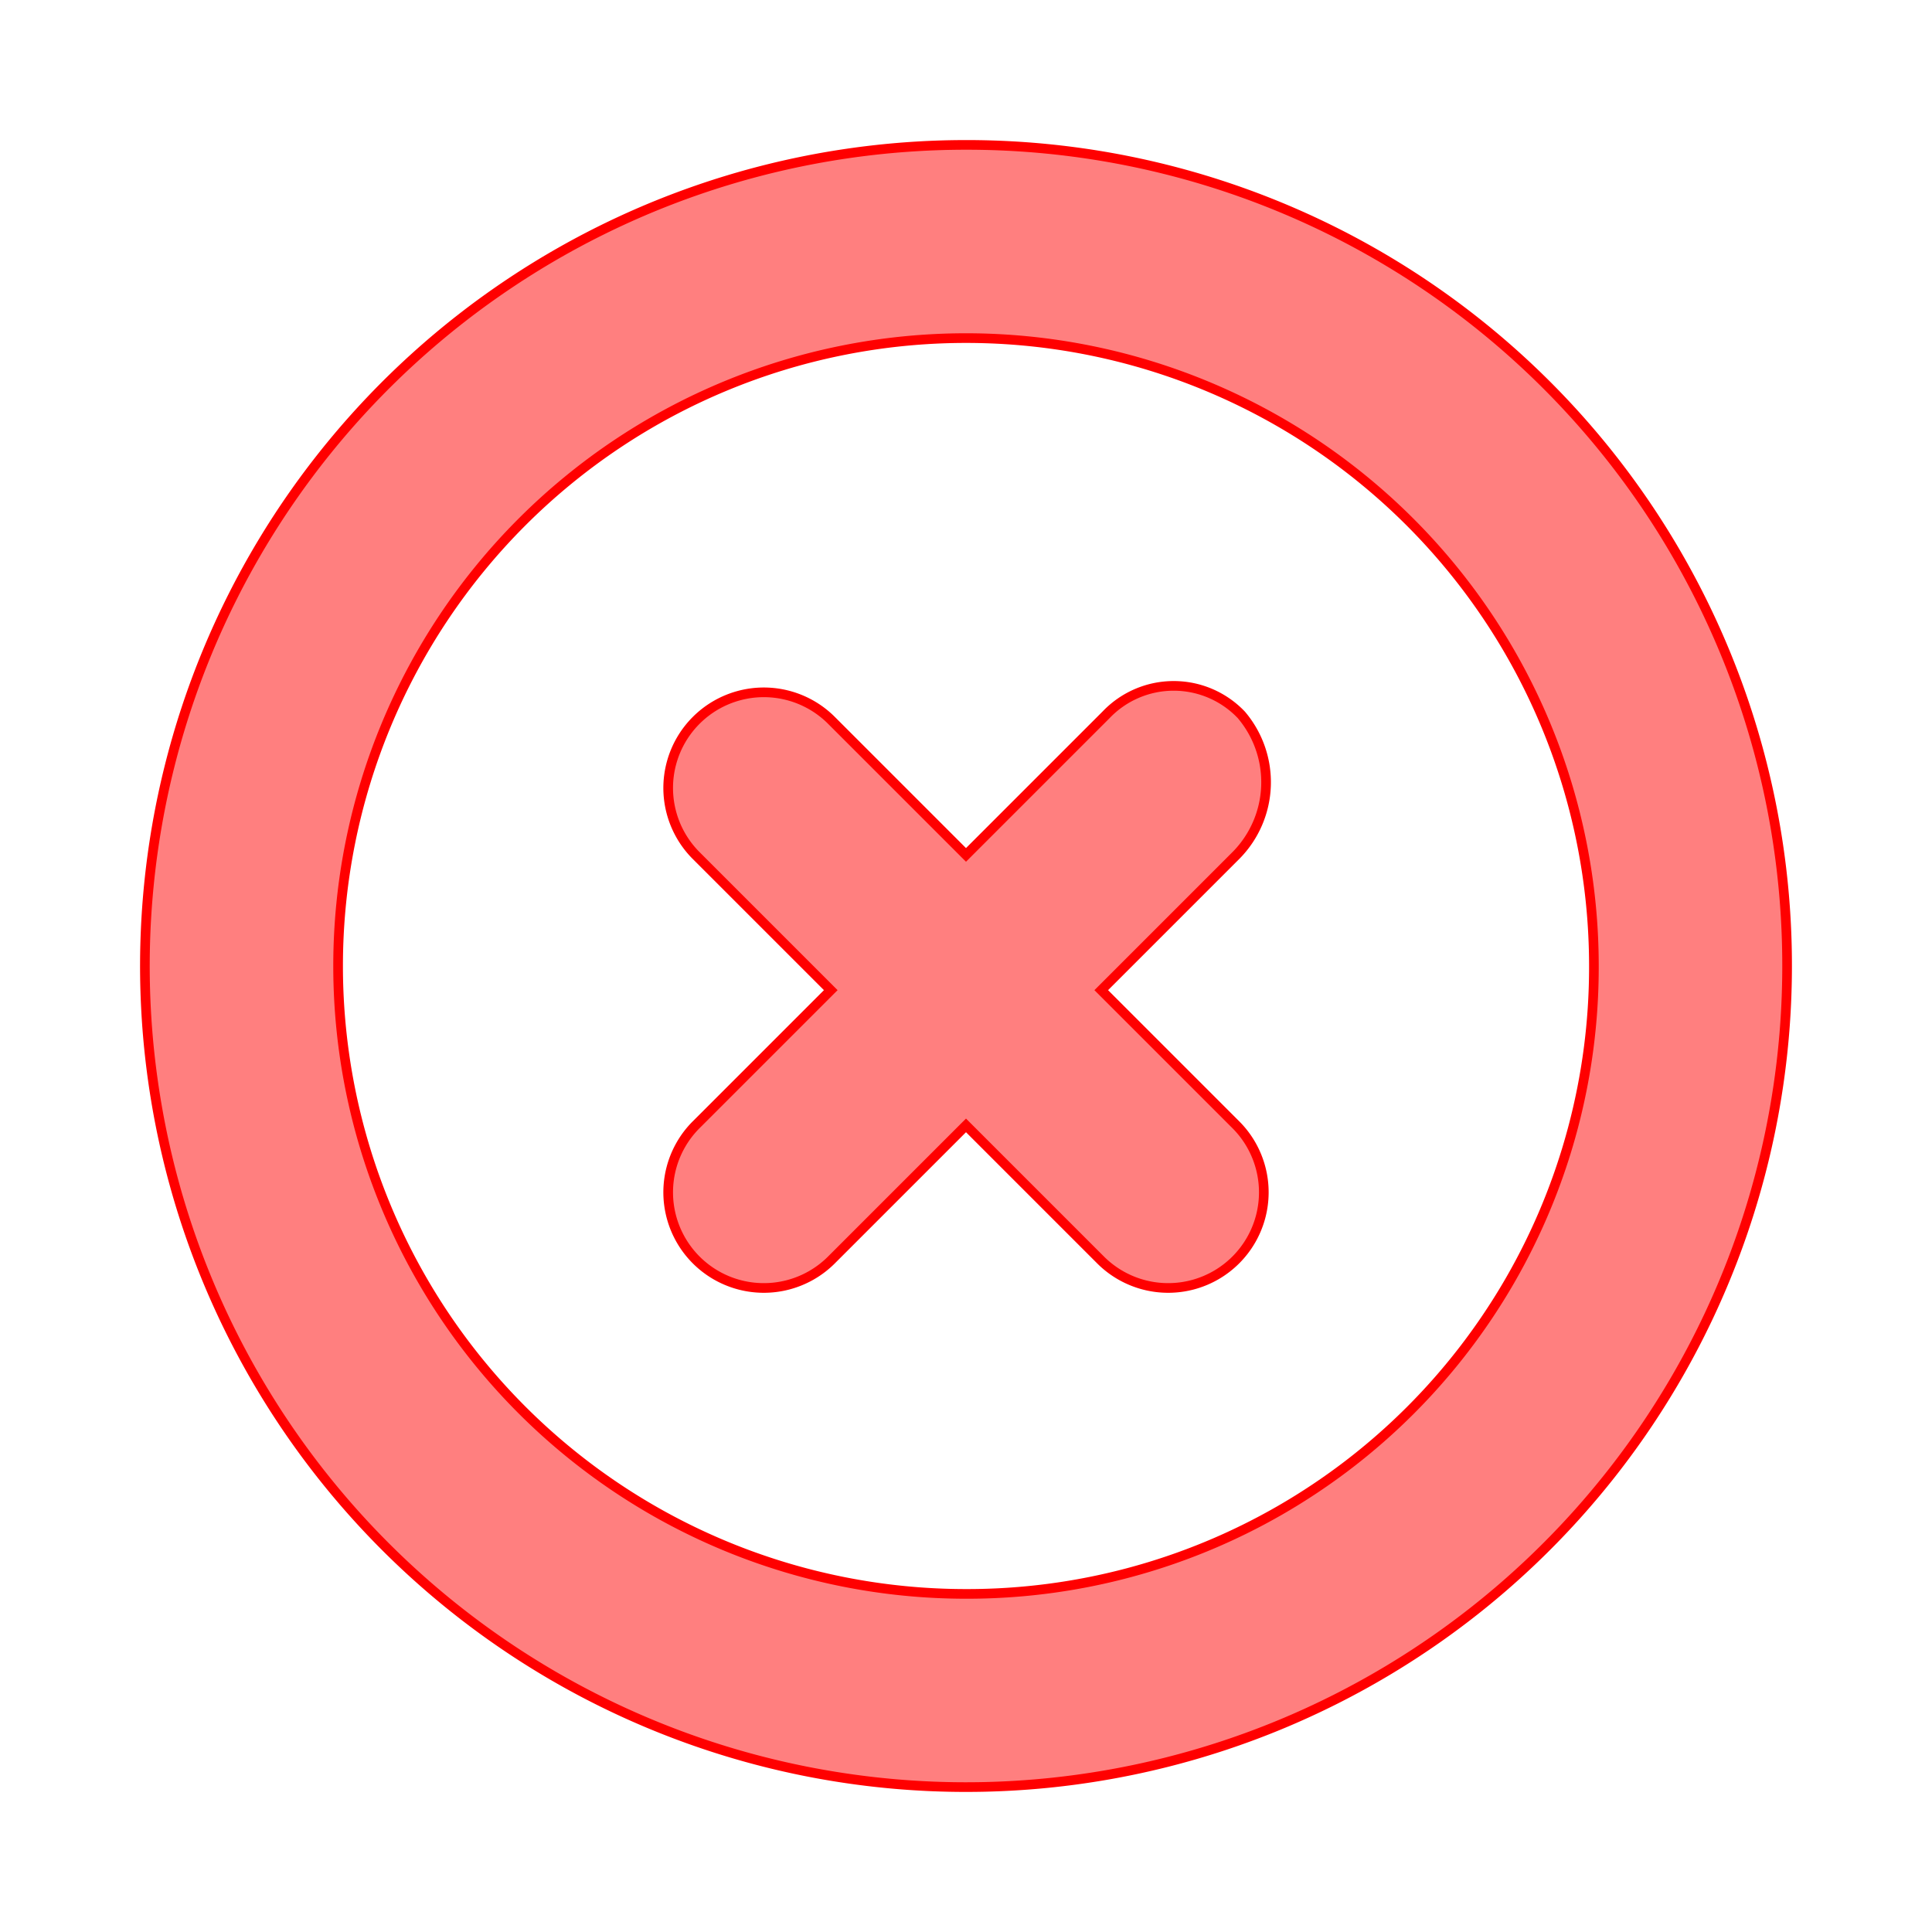 <!DOCTYPE svg PUBLIC "-//W3C//DTD SVG 1.1//EN" "http://www.w3.org/Graphics/SVG/1.1/DTD/svg11.dtd">

<!-- Uploaded to: SVG Repo, www.svgrepo.com, Transformed by: SVG Repo Mixer Tools -->
<svg fill="#FF7F7F" width="800px" height="800px" viewBox="0 0 200 200" data-name="Layer 1" id="Layer_1" xmlns="http://www.w3.org/2000/svg" stroke="red">

<g id="SVGRepo_bgCarrier" stroke-width="0"/>

<g id="SVGRepo_tracerCarrier" stroke-linecap="round" stroke-linejoin="round"/>

<g id="SVGRepo_iconCarrier">

<title/>

<path d="M100,15a85,85,0,1,0,85,85A84.93,84.93,0,0,0,100,15Zm0,150a65,65,0,1,1,65-65A64.87,64.87,0,0,1,100,165Z"/>

<path d="M128.5,74a9.67,9.67,0,0,0-14,0L100,88.5l-14-14a9.9,9.9,0,0,0-14,14l14,14-14,14a9.9,9.9,0,0,0,14,14l14-14,14,14a9.9,9.9,0,0,0,14-14l-14-14,14-14A10.77,10.77,0,0,0,128.5,74Z"/>

</g>

</svg>